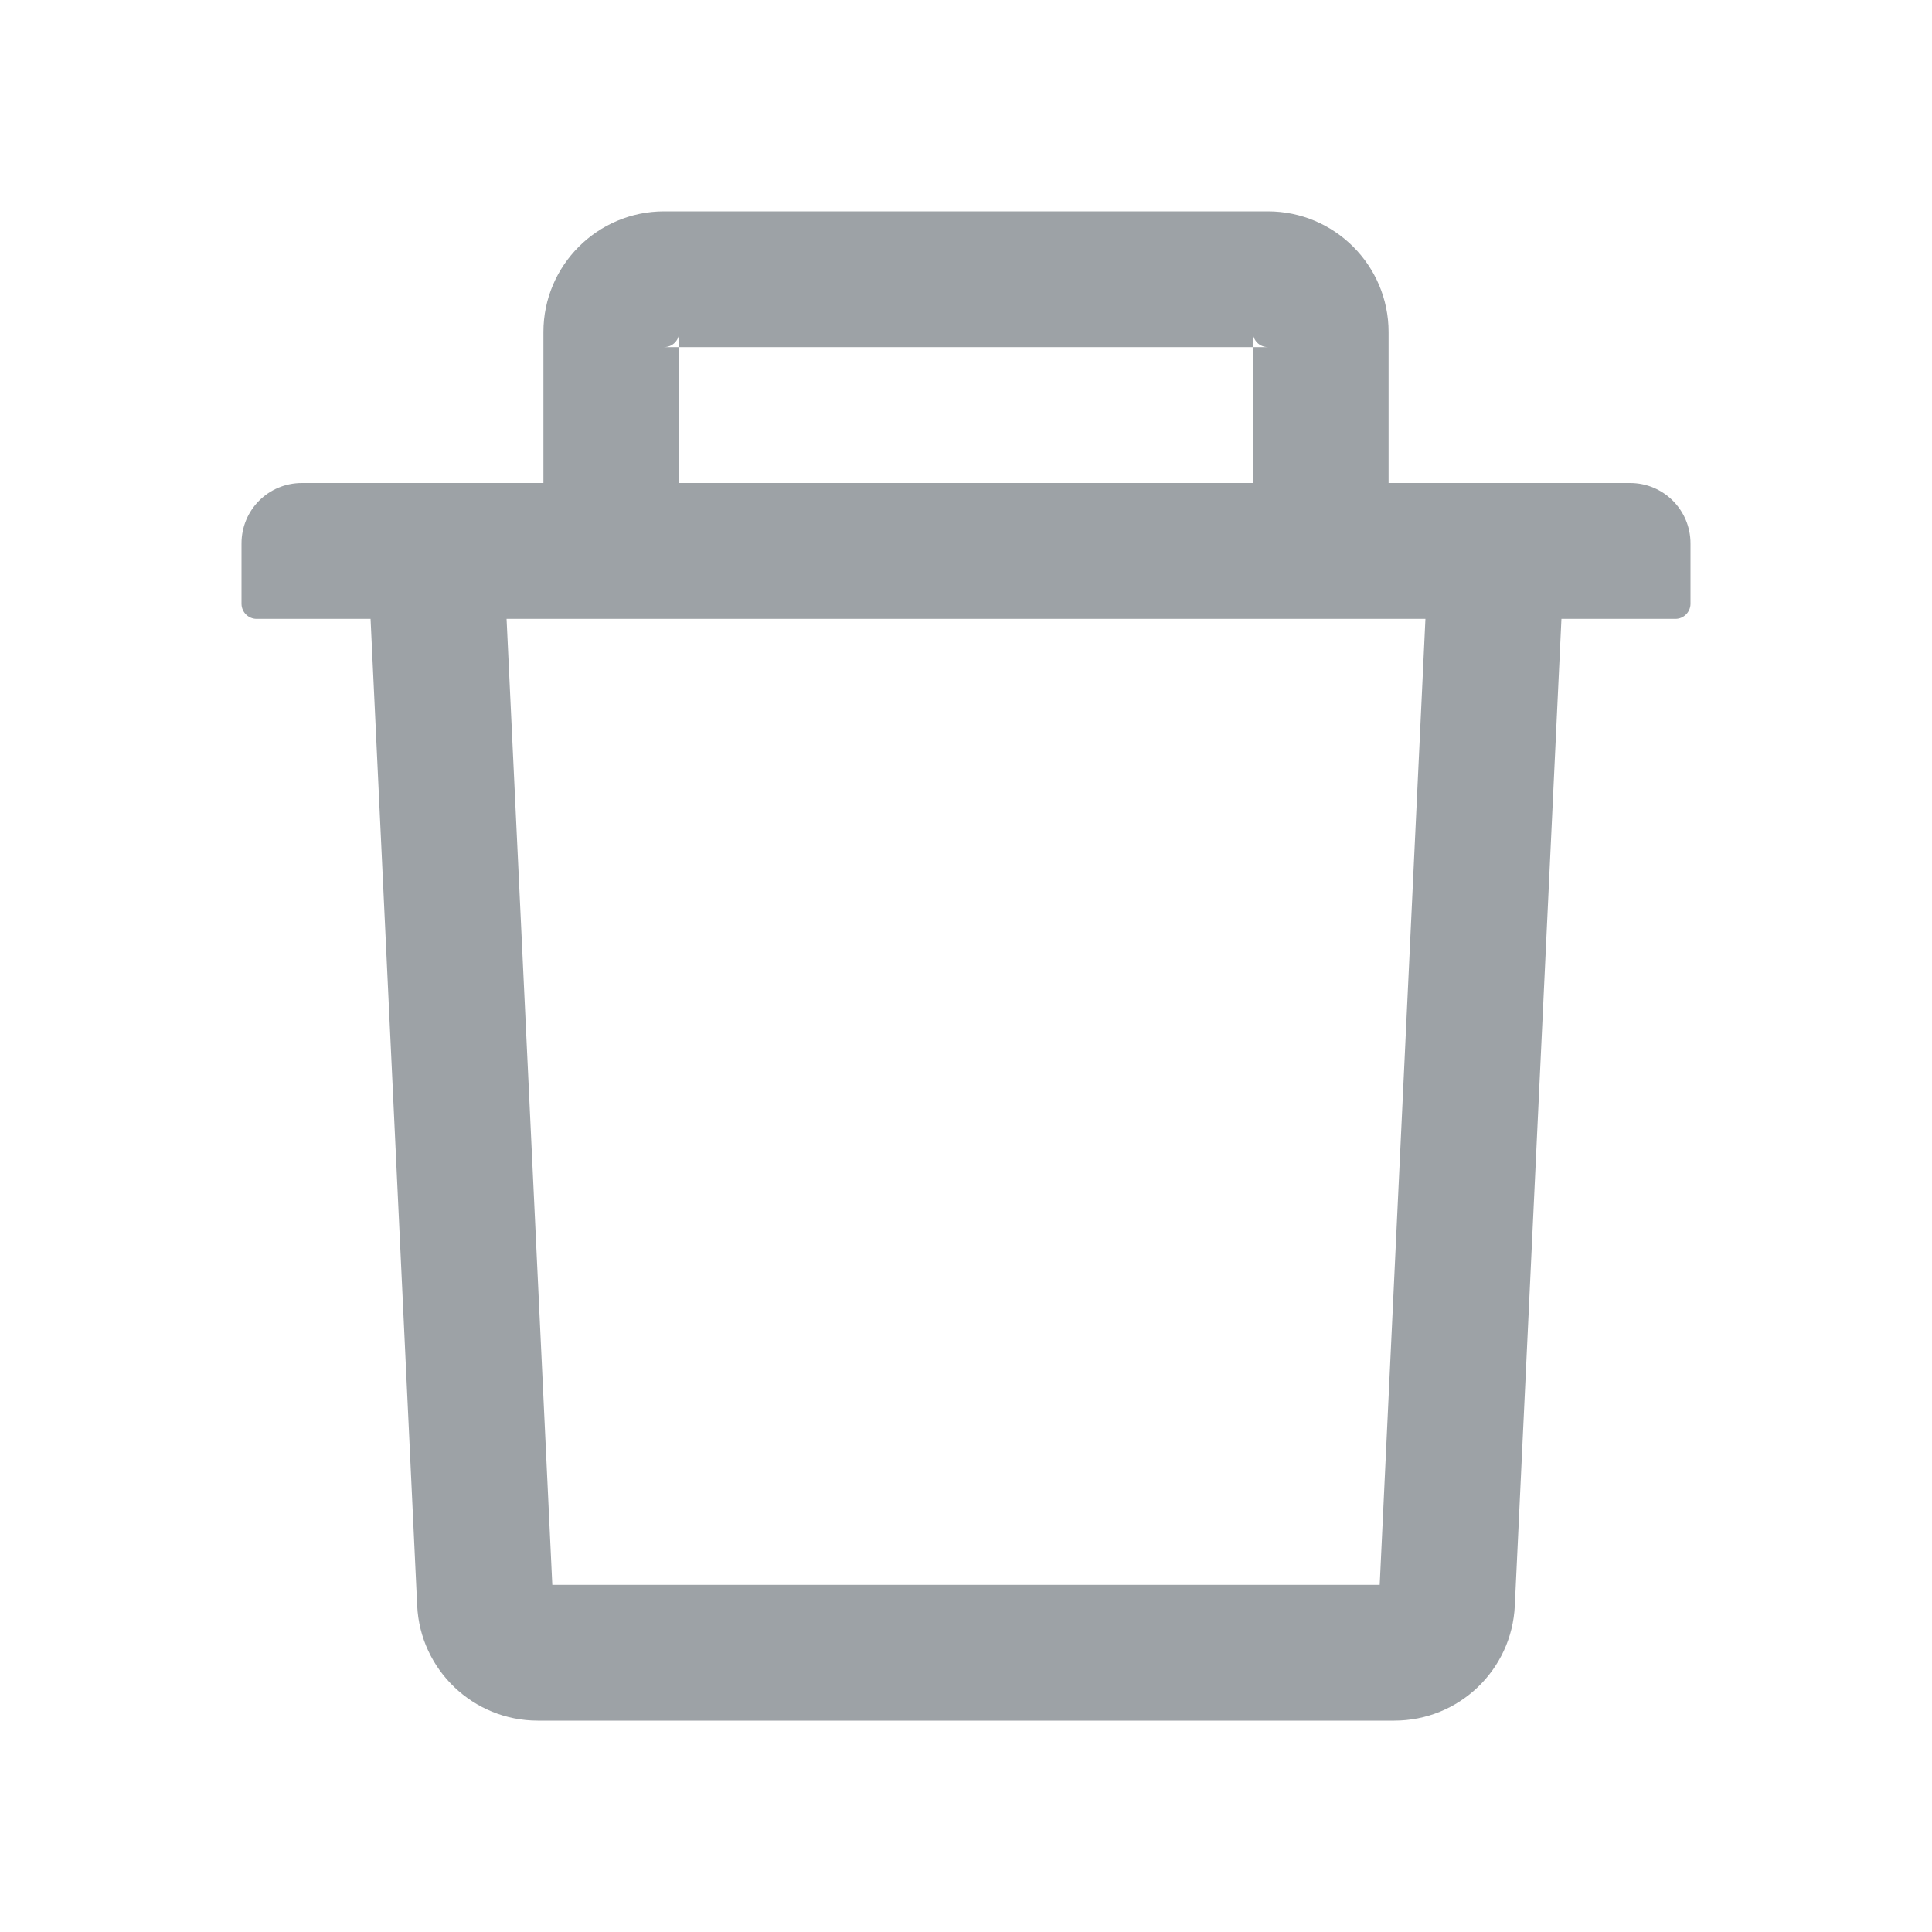 <svg width="15" height="15" viewBox="0 0 15 15" fill="none" xmlns="http://www.w3.org/2000/svg">
<path d="M5.273 2.695H5.156C5.221 2.695 5.273 2.643 5.273 2.578V2.695H9.727V2.578C9.727 2.643 9.779 2.695 9.844 2.695H9.727V3.75H10.781V2.578C10.781 2.061 10.361 1.641 9.844 1.641H5.156C4.639 1.641 4.219 2.061 4.219 2.578V3.75H5.273V2.695ZM12.656 3.75H2.344C2.084 3.75 1.875 3.959 1.875 4.219V4.688C1.875 4.752 1.928 4.805 1.992 4.805H2.877L3.239 12.466C3.262 12.965 3.675 13.359 4.175 13.359H10.825C11.326 13.359 11.738 12.967 11.761 12.466L12.123 4.805H13.008C13.072 4.805 13.125 4.752 13.125 4.688V4.219C13.125 3.959 12.915 3.75 12.656 3.75ZM10.712 12.305H4.288L3.933 4.805H11.067L10.712 12.305Z" fill="#9DA2A6"/>
</svg>
